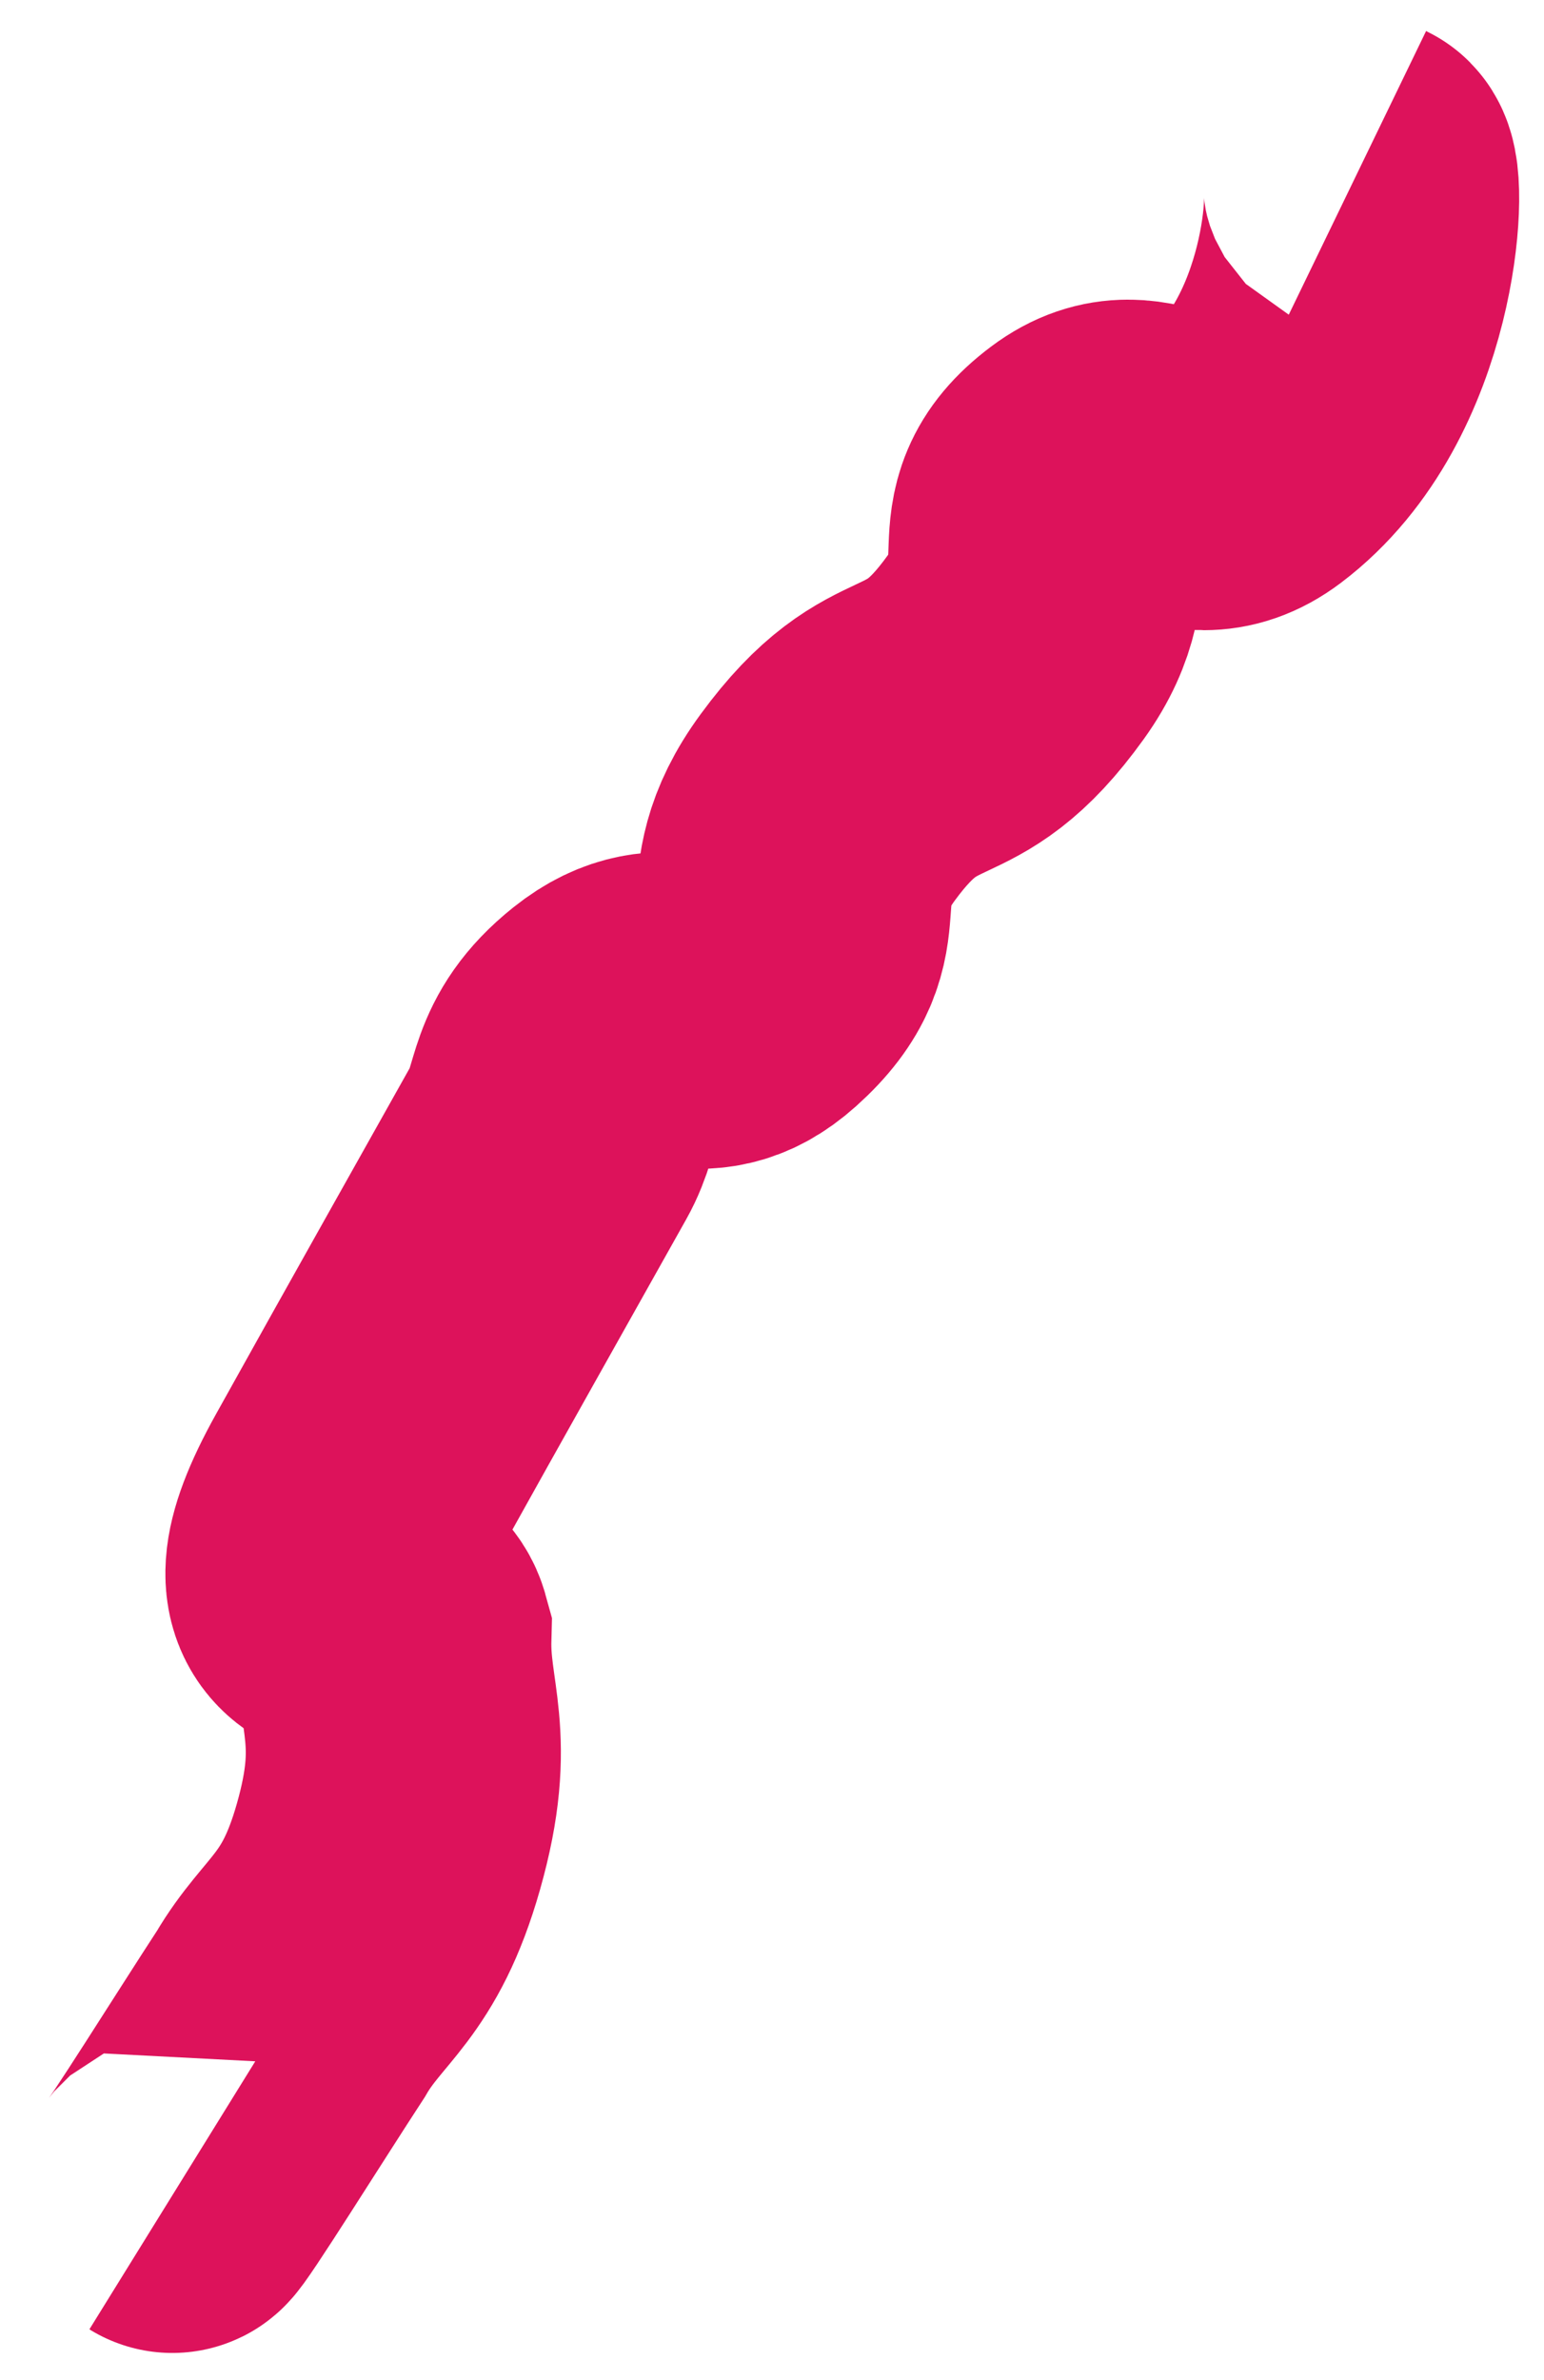 ﻿<?xml version="1.0" encoding="utf-8"?>
<svg version="1.1" xmlns:xlink="http://www.w3.org/1999/xlink" width="98px" height="151px" xmlns="http://www.w3.org/2000/svg">
  <g transform="matrix(1 0 0 1 -1028 -347 )">
    <path d="M 0.938 129.283  C 1.098 129.382  5.953 121.614  8.46 117.779  C 10.525 114.239  12.831 113.574  14.655 107.159  C 16.625 100.231  14.885 98.31  15 93.885  C 14.147 90.788  7.189 94.034  12.442 84.593  C 17.696 75.152  20.702 69.844  24.832 62.469  C 26.159 60.109  25.521 58.025  28.814 55.389  C 32.56 52.391  34.178 55.86  37.664 52.735  C 42.377 48.508  38.506 46.719  42.531 41.23  C 47.588 34.334  49.501 37.983  54.478 31.053  C 58.256 25.793  54.343 23.412  58.903 19.991  C 62.816 17.055  65.184 21.943  69.08 19  C 76.461 13.424  76.921 1.334  76.159 0.965  " stroke-width="20" stroke="#dd125b" fill="none" transform="matrix(1 0 0 1 1038 357 )" />
  </g>
</svg>